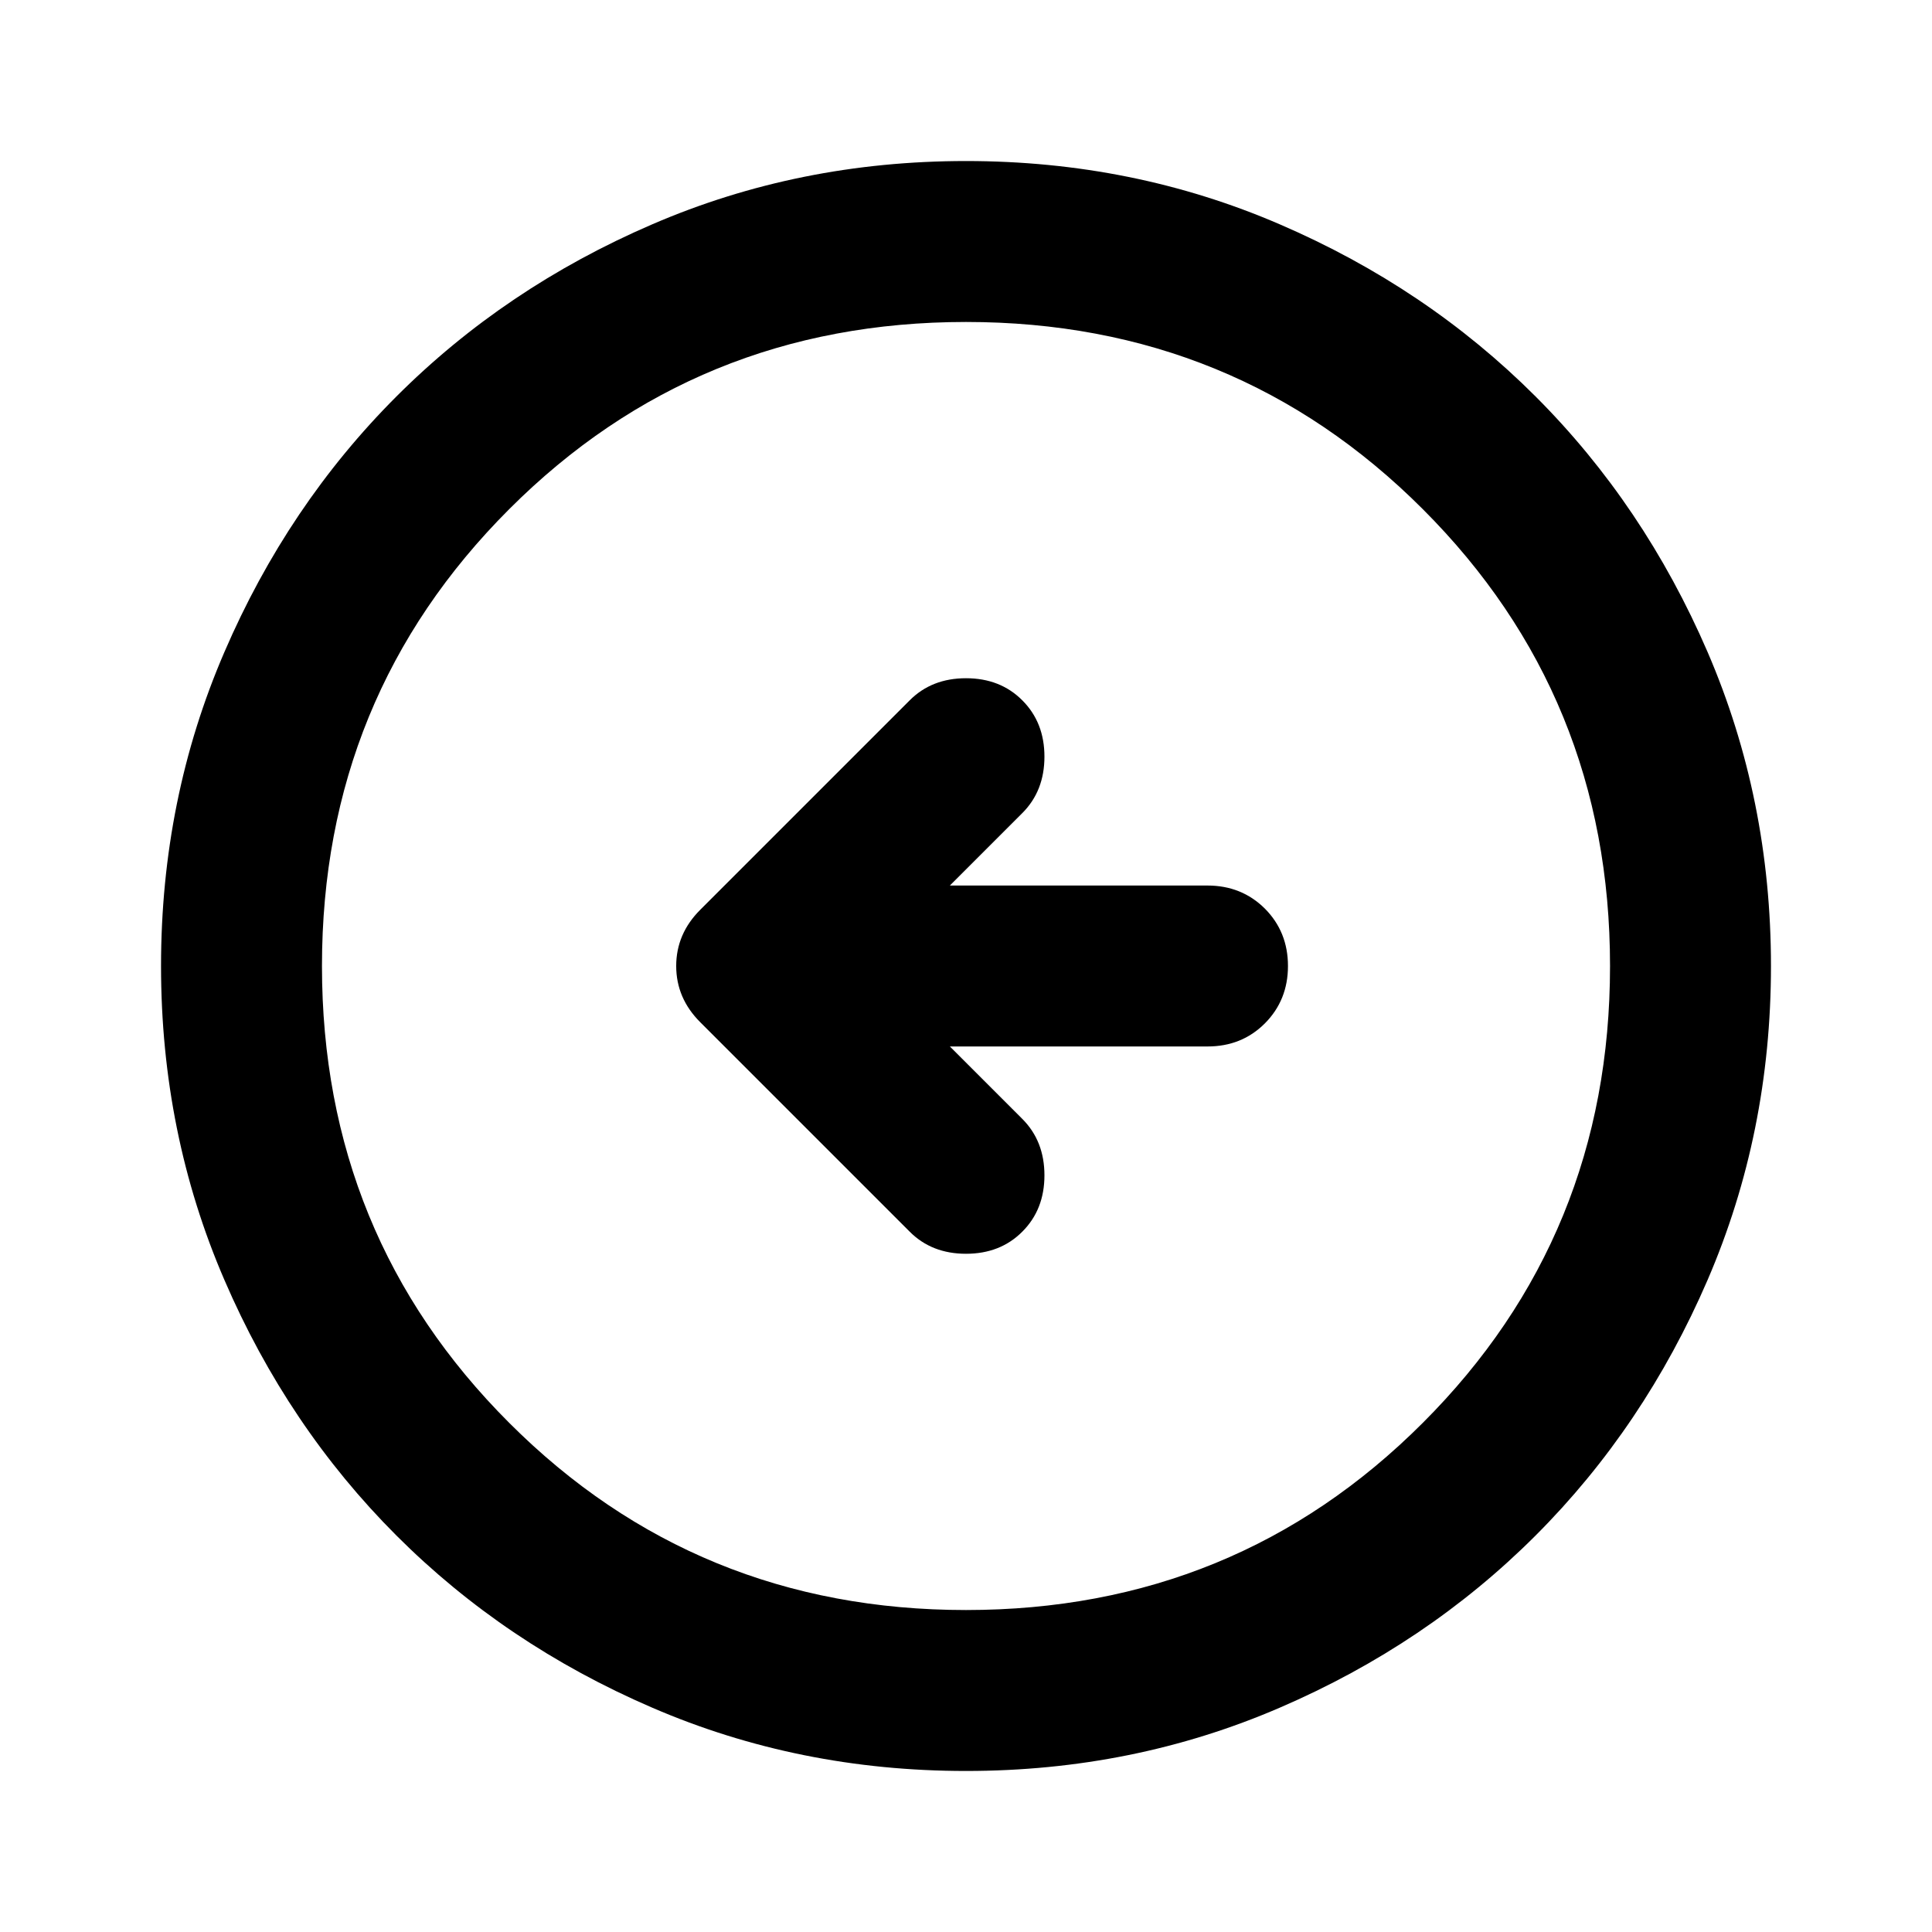 <svg viewBox="0 0 20 20" fill="none" xmlns="http://www.w3.org/2000/svg">
<path d="M9.833 10.833H12.5C12.736 10.833 12.934 10.754 13.094 10.594C13.253 10.434 13.333 10.236 13.333 10C13.333 9.764 13.253 9.566 13.094 9.406C12.934 9.247 12.736 9.167 12.5 9.167H9.833L10.583 8.417C10.736 8.264 10.812 8.069 10.812 7.833C10.812 7.597 10.736 7.403 10.583 7.25C10.431 7.097 10.236 7.021 10 7.021C9.764 7.021 9.569 7.097 9.417 7.25L7.25 9.417C7.083 9.583 7 9.778 7 10C7 10.222 7.083 10.417 7.25 10.583L9.417 12.75C9.569 12.903 9.764 12.979 10 12.979C10.236 12.979 10.431 12.903 10.583 12.75C10.736 12.597 10.812 12.403 10.812 12.167C10.812 11.931 10.736 11.736 10.583 11.583L9.833 10.833ZM10 18.333C8.847 18.333 7.764 18.115 6.75 17.677C5.736 17.24 4.854 16.646 4.104 15.896C3.354 15.146 2.76 14.264 2.323 13.25C1.885 12.236 1.667 11.153 1.667 10C1.667 8.847 1.885 7.764 2.323 6.75C2.76 5.736 3.354 4.854 4.104 4.104C4.854 3.354 5.736 2.76 6.75 2.323C7.764 1.885 8.847 1.667 10 1.667C11.153 1.667 12.236 1.885 13.25 2.323C14.264 2.76 15.146 3.354 15.896 4.104C16.646 4.854 17.239 5.736 17.677 6.75C18.114 7.764 18.333 8.847 18.333 10C18.333 11.153 18.114 12.236 17.677 13.25C17.239 14.264 16.646 15.146 15.896 15.896C15.146 16.646 14.264 17.24 13.25 17.677C12.236 18.115 11.153 18.333 10 18.333ZM10 16.667C11.861 16.667 13.438 16.021 14.729 14.729C16.021 13.438 16.667 11.861 16.667 10C16.667 8.139 16.021 6.563 14.729 5.271C13.438 3.979 11.861 3.333 10 3.333C8.139 3.333 6.562 3.979 5.271 5.271C3.979 6.563 3.333 8.139 3.333 10C3.333 11.861 3.979 13.438 5.271 14.729C6.562 16.021 8.139 16.667 10 16.667Z" fill="currentColor"/>
</svg>